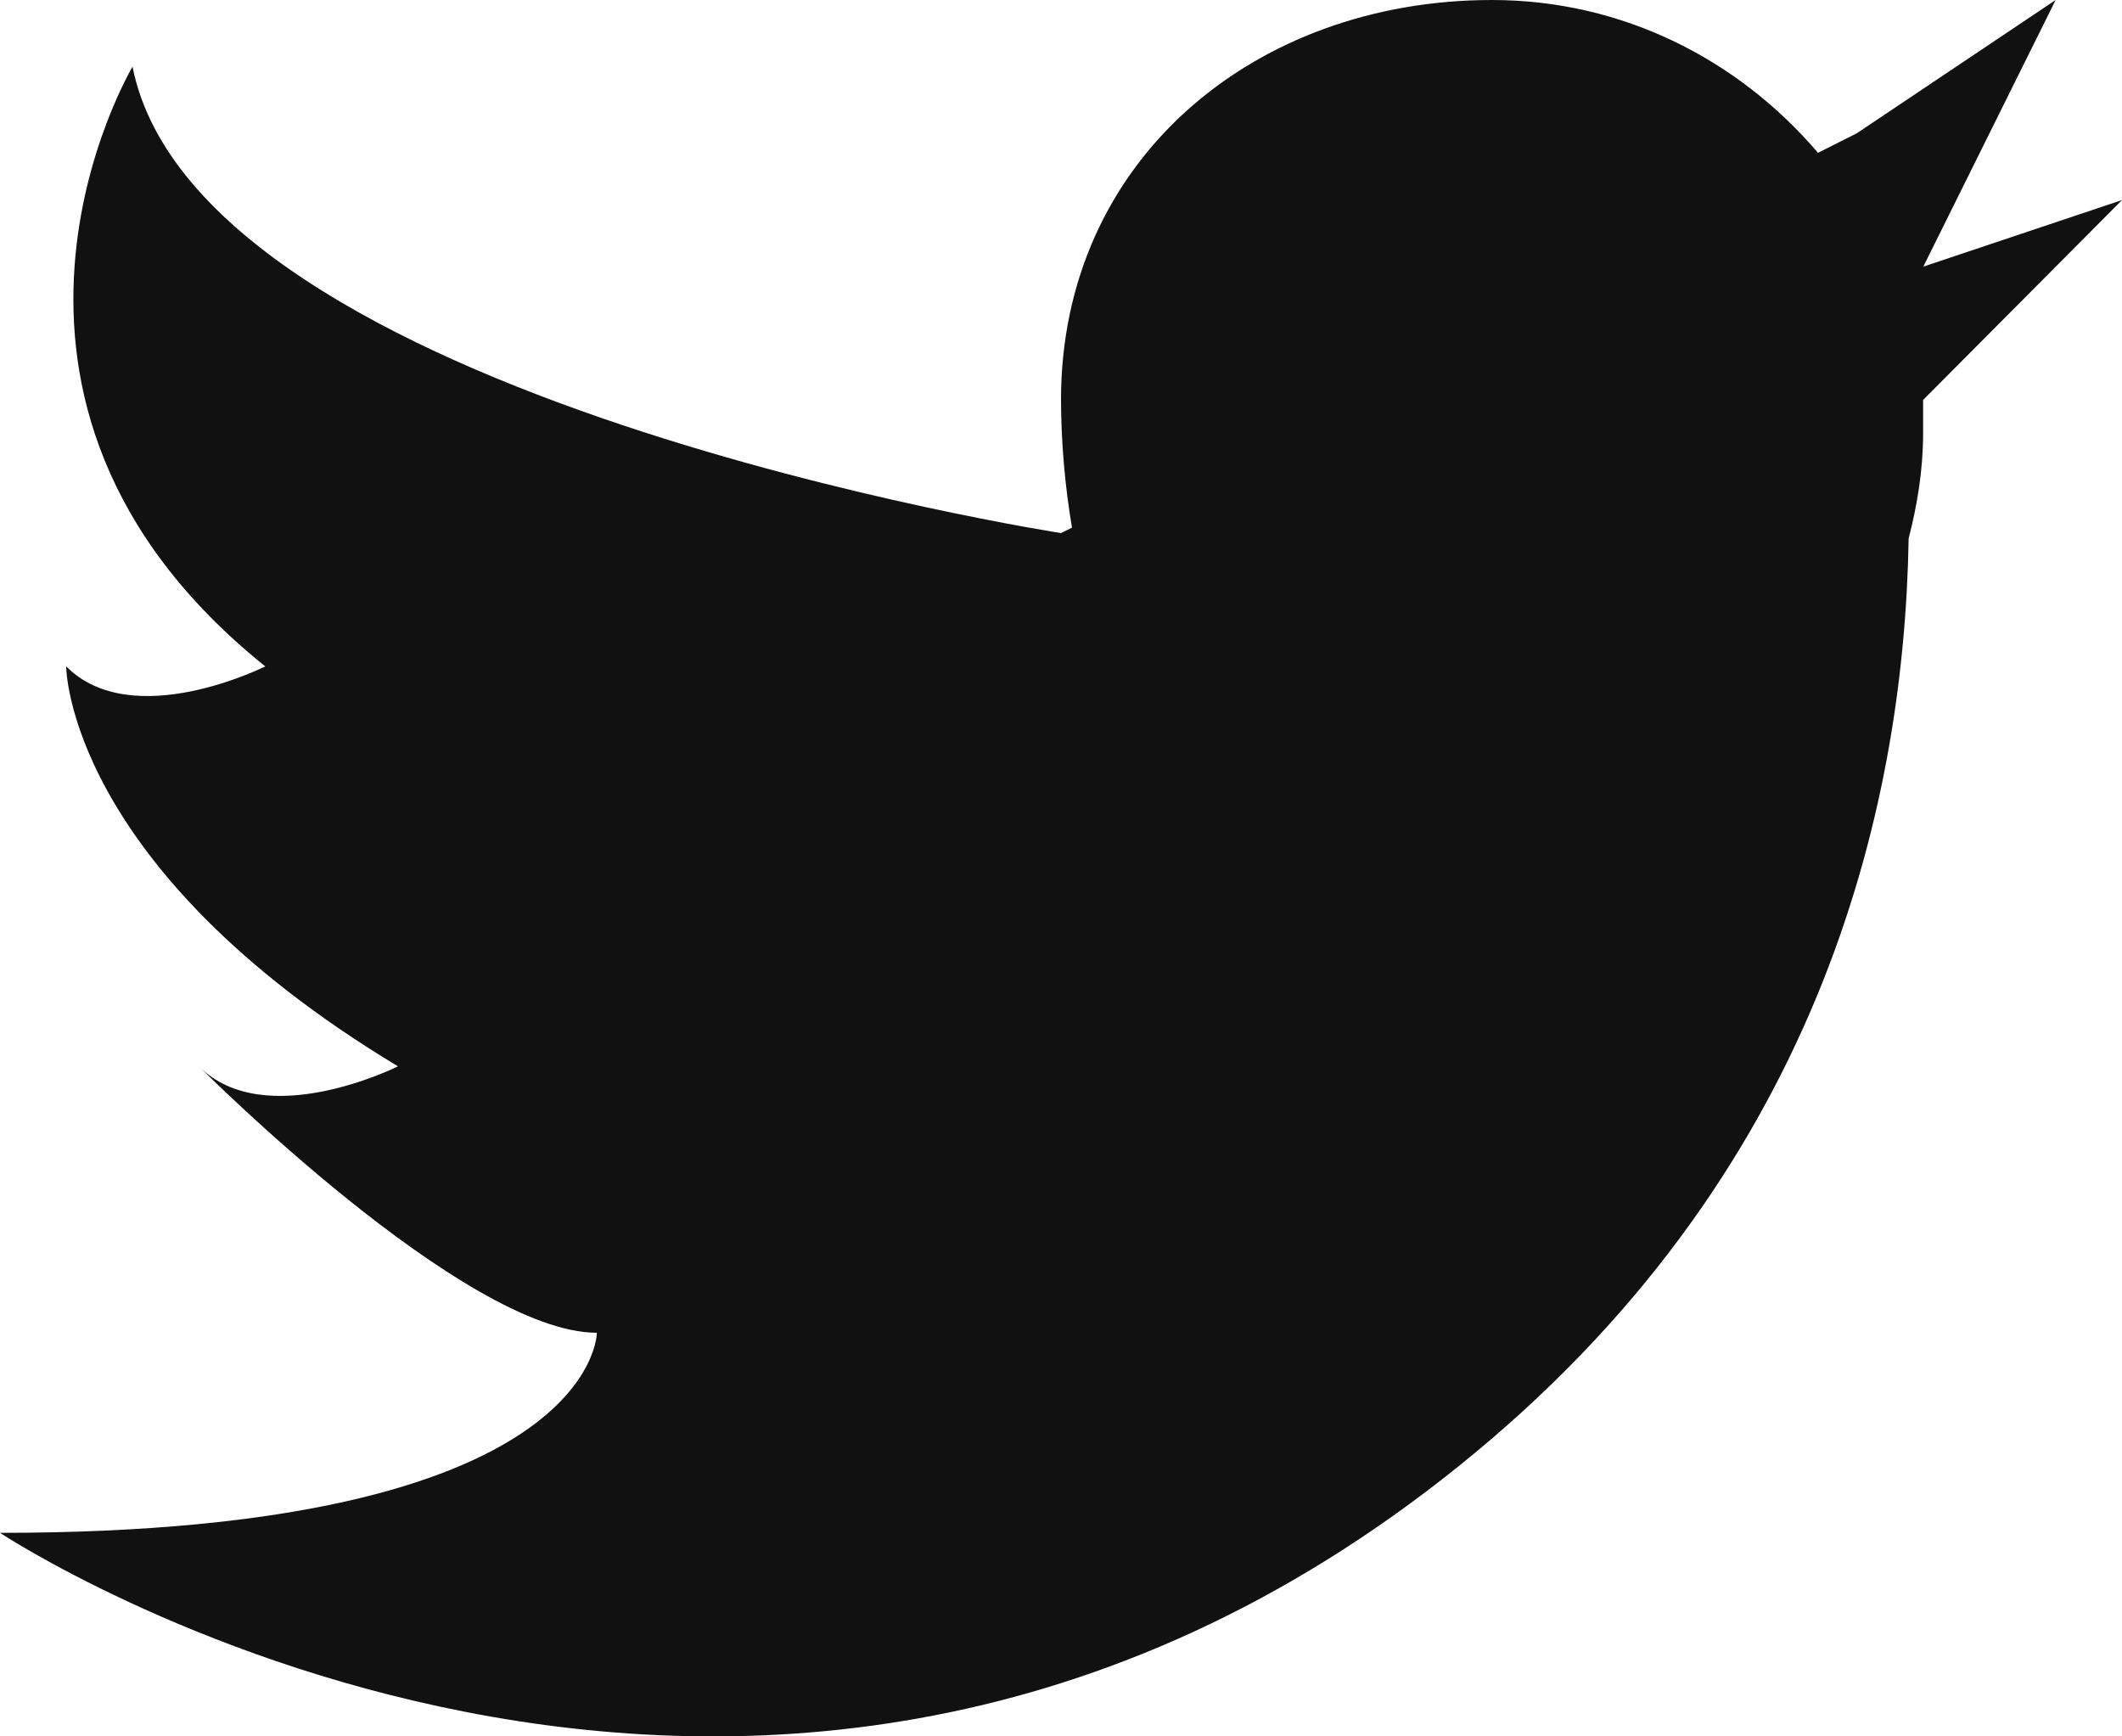 <?xml version="1.0" encoding="UTF-8"?>
<svg width="11px" height="9px" viewBox="0 0 11 9" version="1.1" xmlns="http://www.w3.org/2000/svg" xmlns:xlink="http://www.w3.org/1999/xlink">
    <!-- Generator: Sketch 46.2 (44496) - http://www.bohemiancoding.com/sketch -->
    <title>Shape</title>
    <desc>Created with Sketch.</desc>
    <defs></defs>
    <g id="Page-1" stroke="none" stroke-width="1" fill="none" fill-rule="evenodd">
        <g id="Desktop-Copy-25" transform="translate(-751, -1413)" fill="#111111">
            <g id="Group-4" transform="translate(330, 1407)">
                <g id="t" transform="translate(421, 6)">
                    <path d="M11,1.037 L9.969,2.073 L9.969,2.245 C9.969,2.435 9.939,2.616 9.894,2.791 C9.87,4.217 9.419,6.107 7.562,7.599 C3.913,10.535 0,7.945 0,7.945 C3.094,7.945 3.094,6.908 3.094,6.908 C2.406,6.908 1.031,5.527 1.031,5.527 C1.375,5.872 2.063,5.527 2.063,5.527 C0.343,4.491 0.343,3.454 0.343,3.454 C0.687,3.8 1.375,3.454 1.375,3.454 C-0.344,2.073 0.687,0.346 0.687,0.346 C1.031,2.073 5.5,2.763 5.5,2.763 L5.557,2.735 C5.52,2.516 5.501,2.295 5.5,2.073 C5.5,0.833 6.5,0 7.734,0 C8.414,0 9.014,0.311 9.424,0.792 L9.625,0.691 L10.656,0 L9.97,1.382 L11,1.037 Z" id="Shape"></path>
                </g>
            </g>
        </g>
    </g>
</svg>